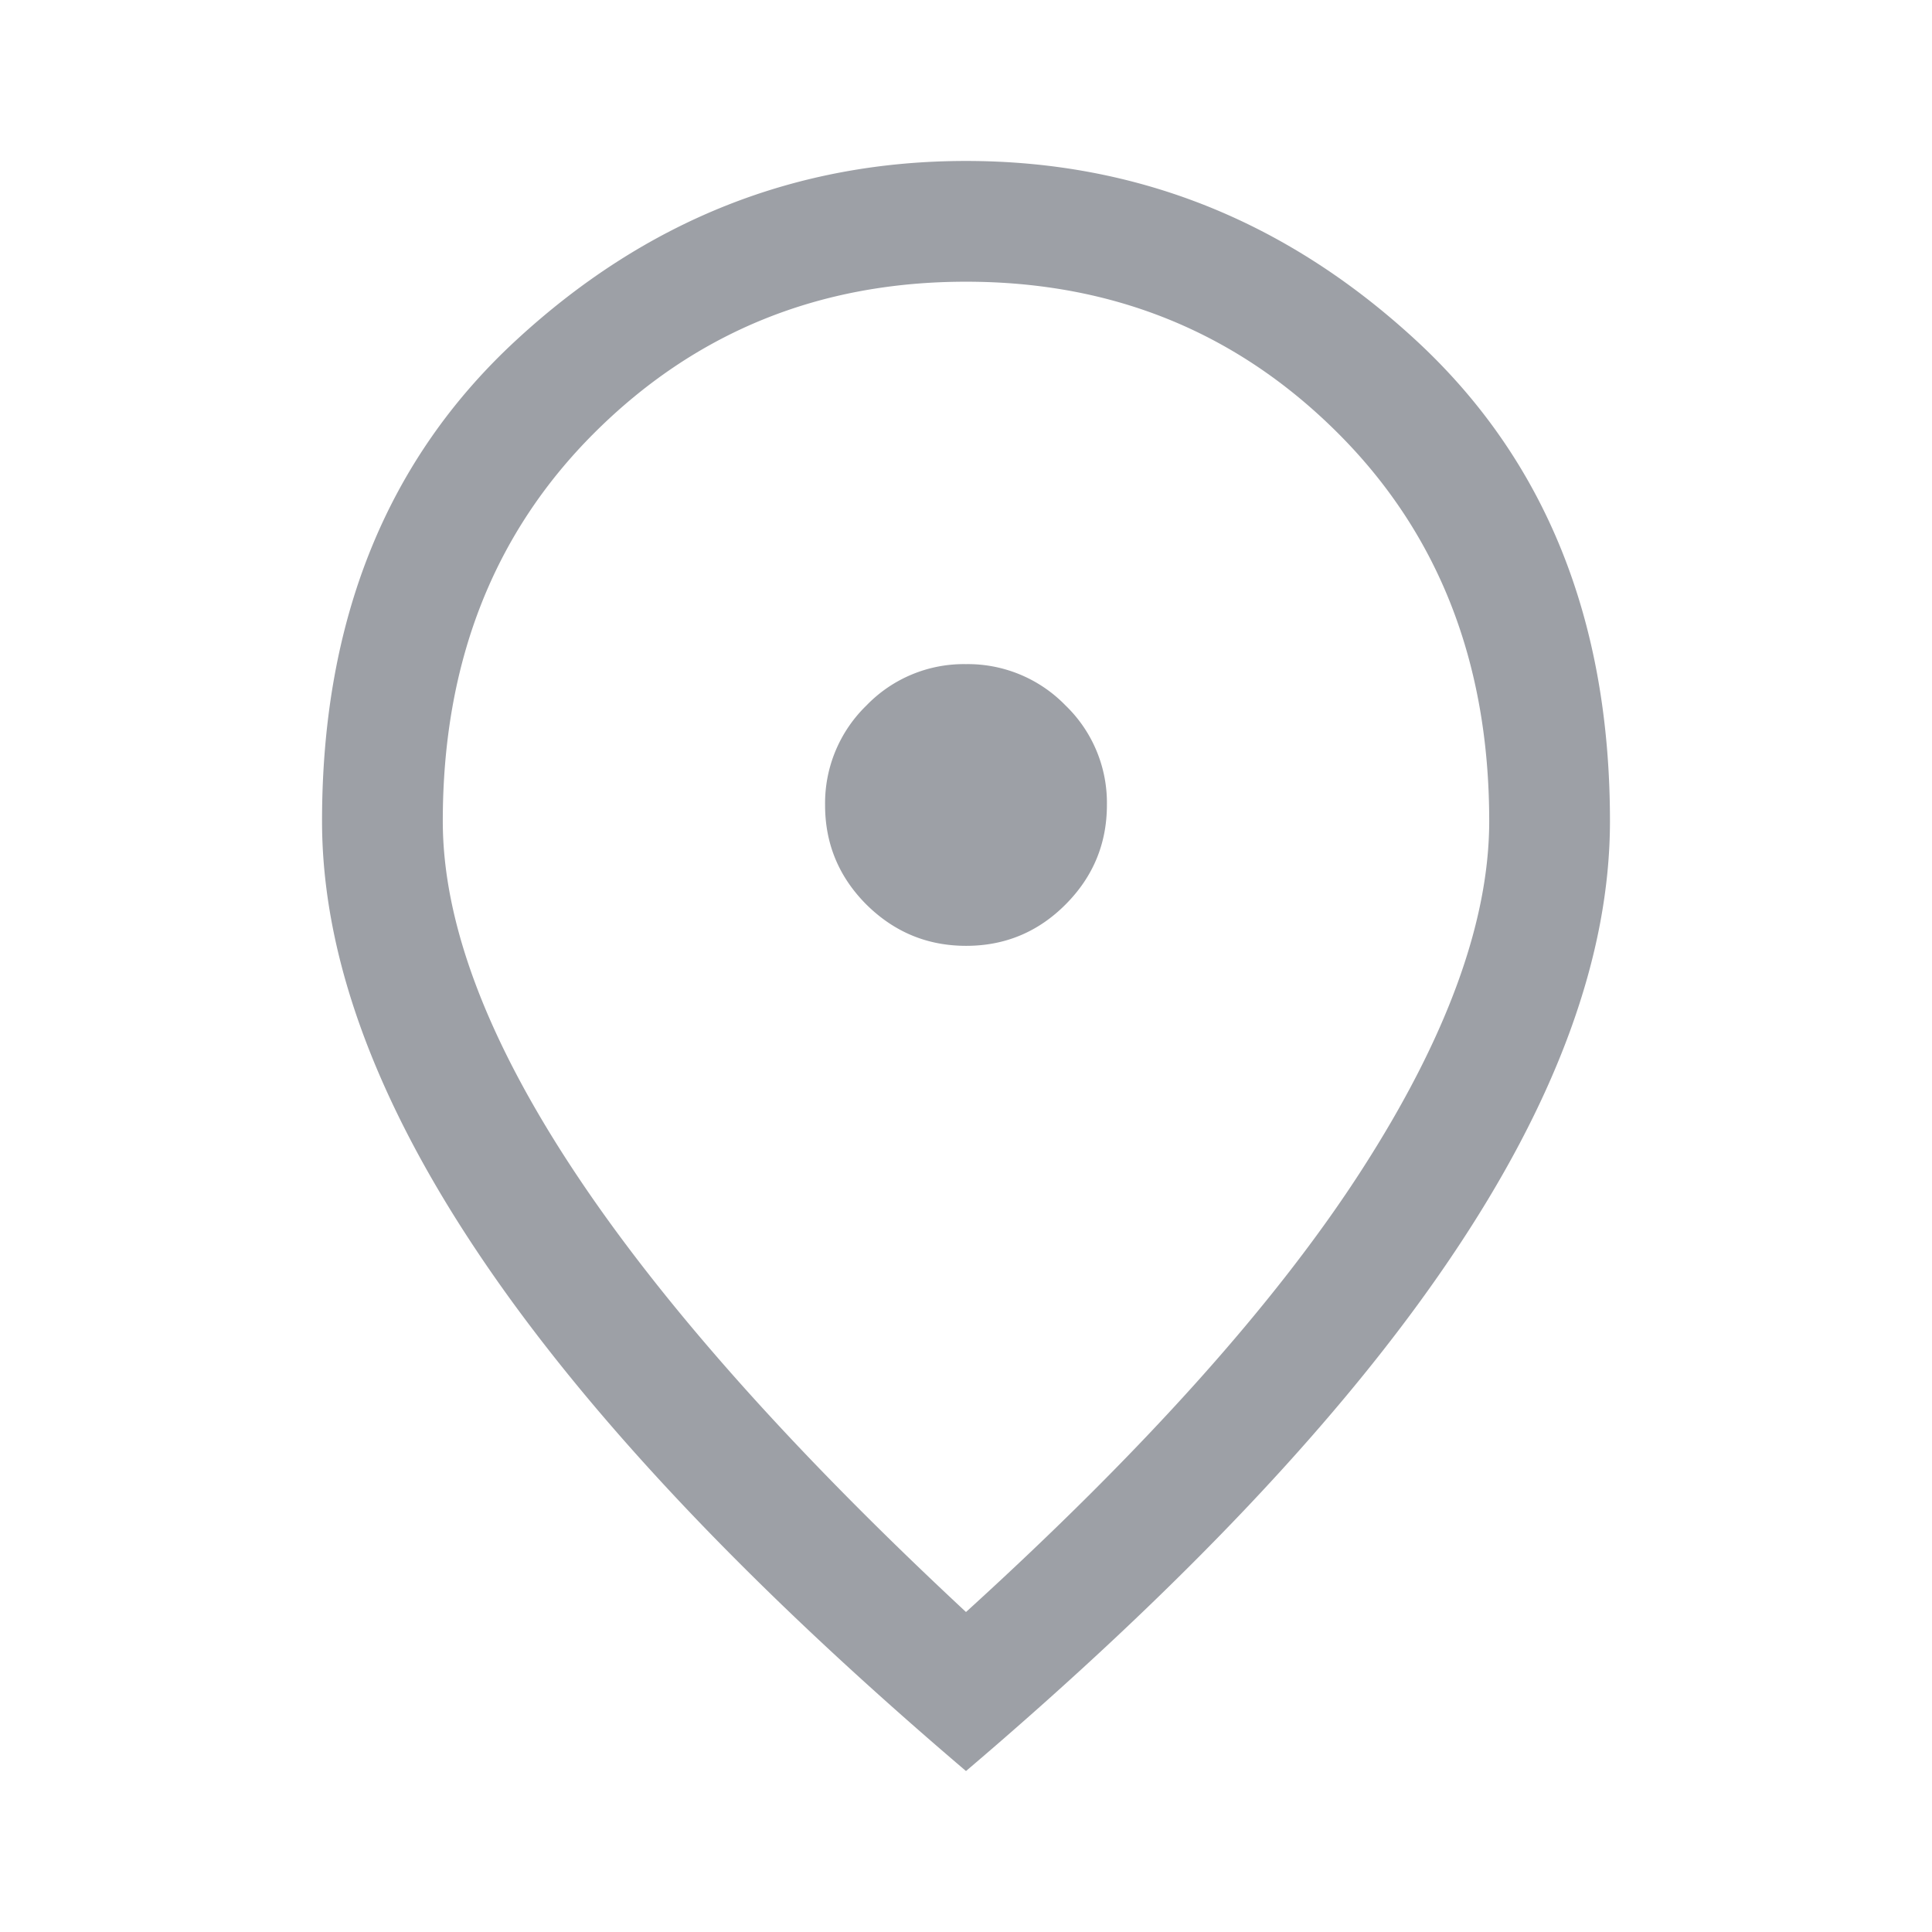 <svg width="16" height="16" viewBox="0 0 16 16" fill="none" xmlns="http://www.w3.org/2000/svg">
    <path d="M8.002 7.833c.32 0 .595-.114.823-.343.228-.229.342-.504.342-.825a1.12 1.12 0 0 0-.343-.823 1.127 1.127 0 0 0-.825-.342 1.12 1.12 0 0 0-.824.343 1.127 1.127 0 0 0-.342.825c0 .321.115.596.343.824.23.227.504.341.825.341zM8 13.35c1.478-1.344 2.57-2.564 3.275-3.658.706-1.095 1.058-2.059 1.058-2.892 0-1.309-.418-2.38-1.255-3.215C10.242 2.751 9.216 2.333 8 2.333c-1.216 0-2.242.418-3.078 1.252-.837.835-1.255 1.906-1.255 3.215 0 .833.36 1.797 1.083 2.892.722 1.094 1.806 2.314 3.25 3.658zm0 1.317c-1.789-1.523-3.125-2.936-4.008-4.242C3.108 9.119 2.667 7.911 2.667 6.8c0-1.667.536-2.994 1.608-3.983C5.347 1.827 6.589 1.333 8 1.333s2.653.495 3.725 1.484 1.608 2.316 1.608 3.983c0 1.111-.441 2.32-1.325 3.625-.883 1.306-2.22 2.72-4.008 4.242z" fill="#9DA0A6"/>
</svg>
